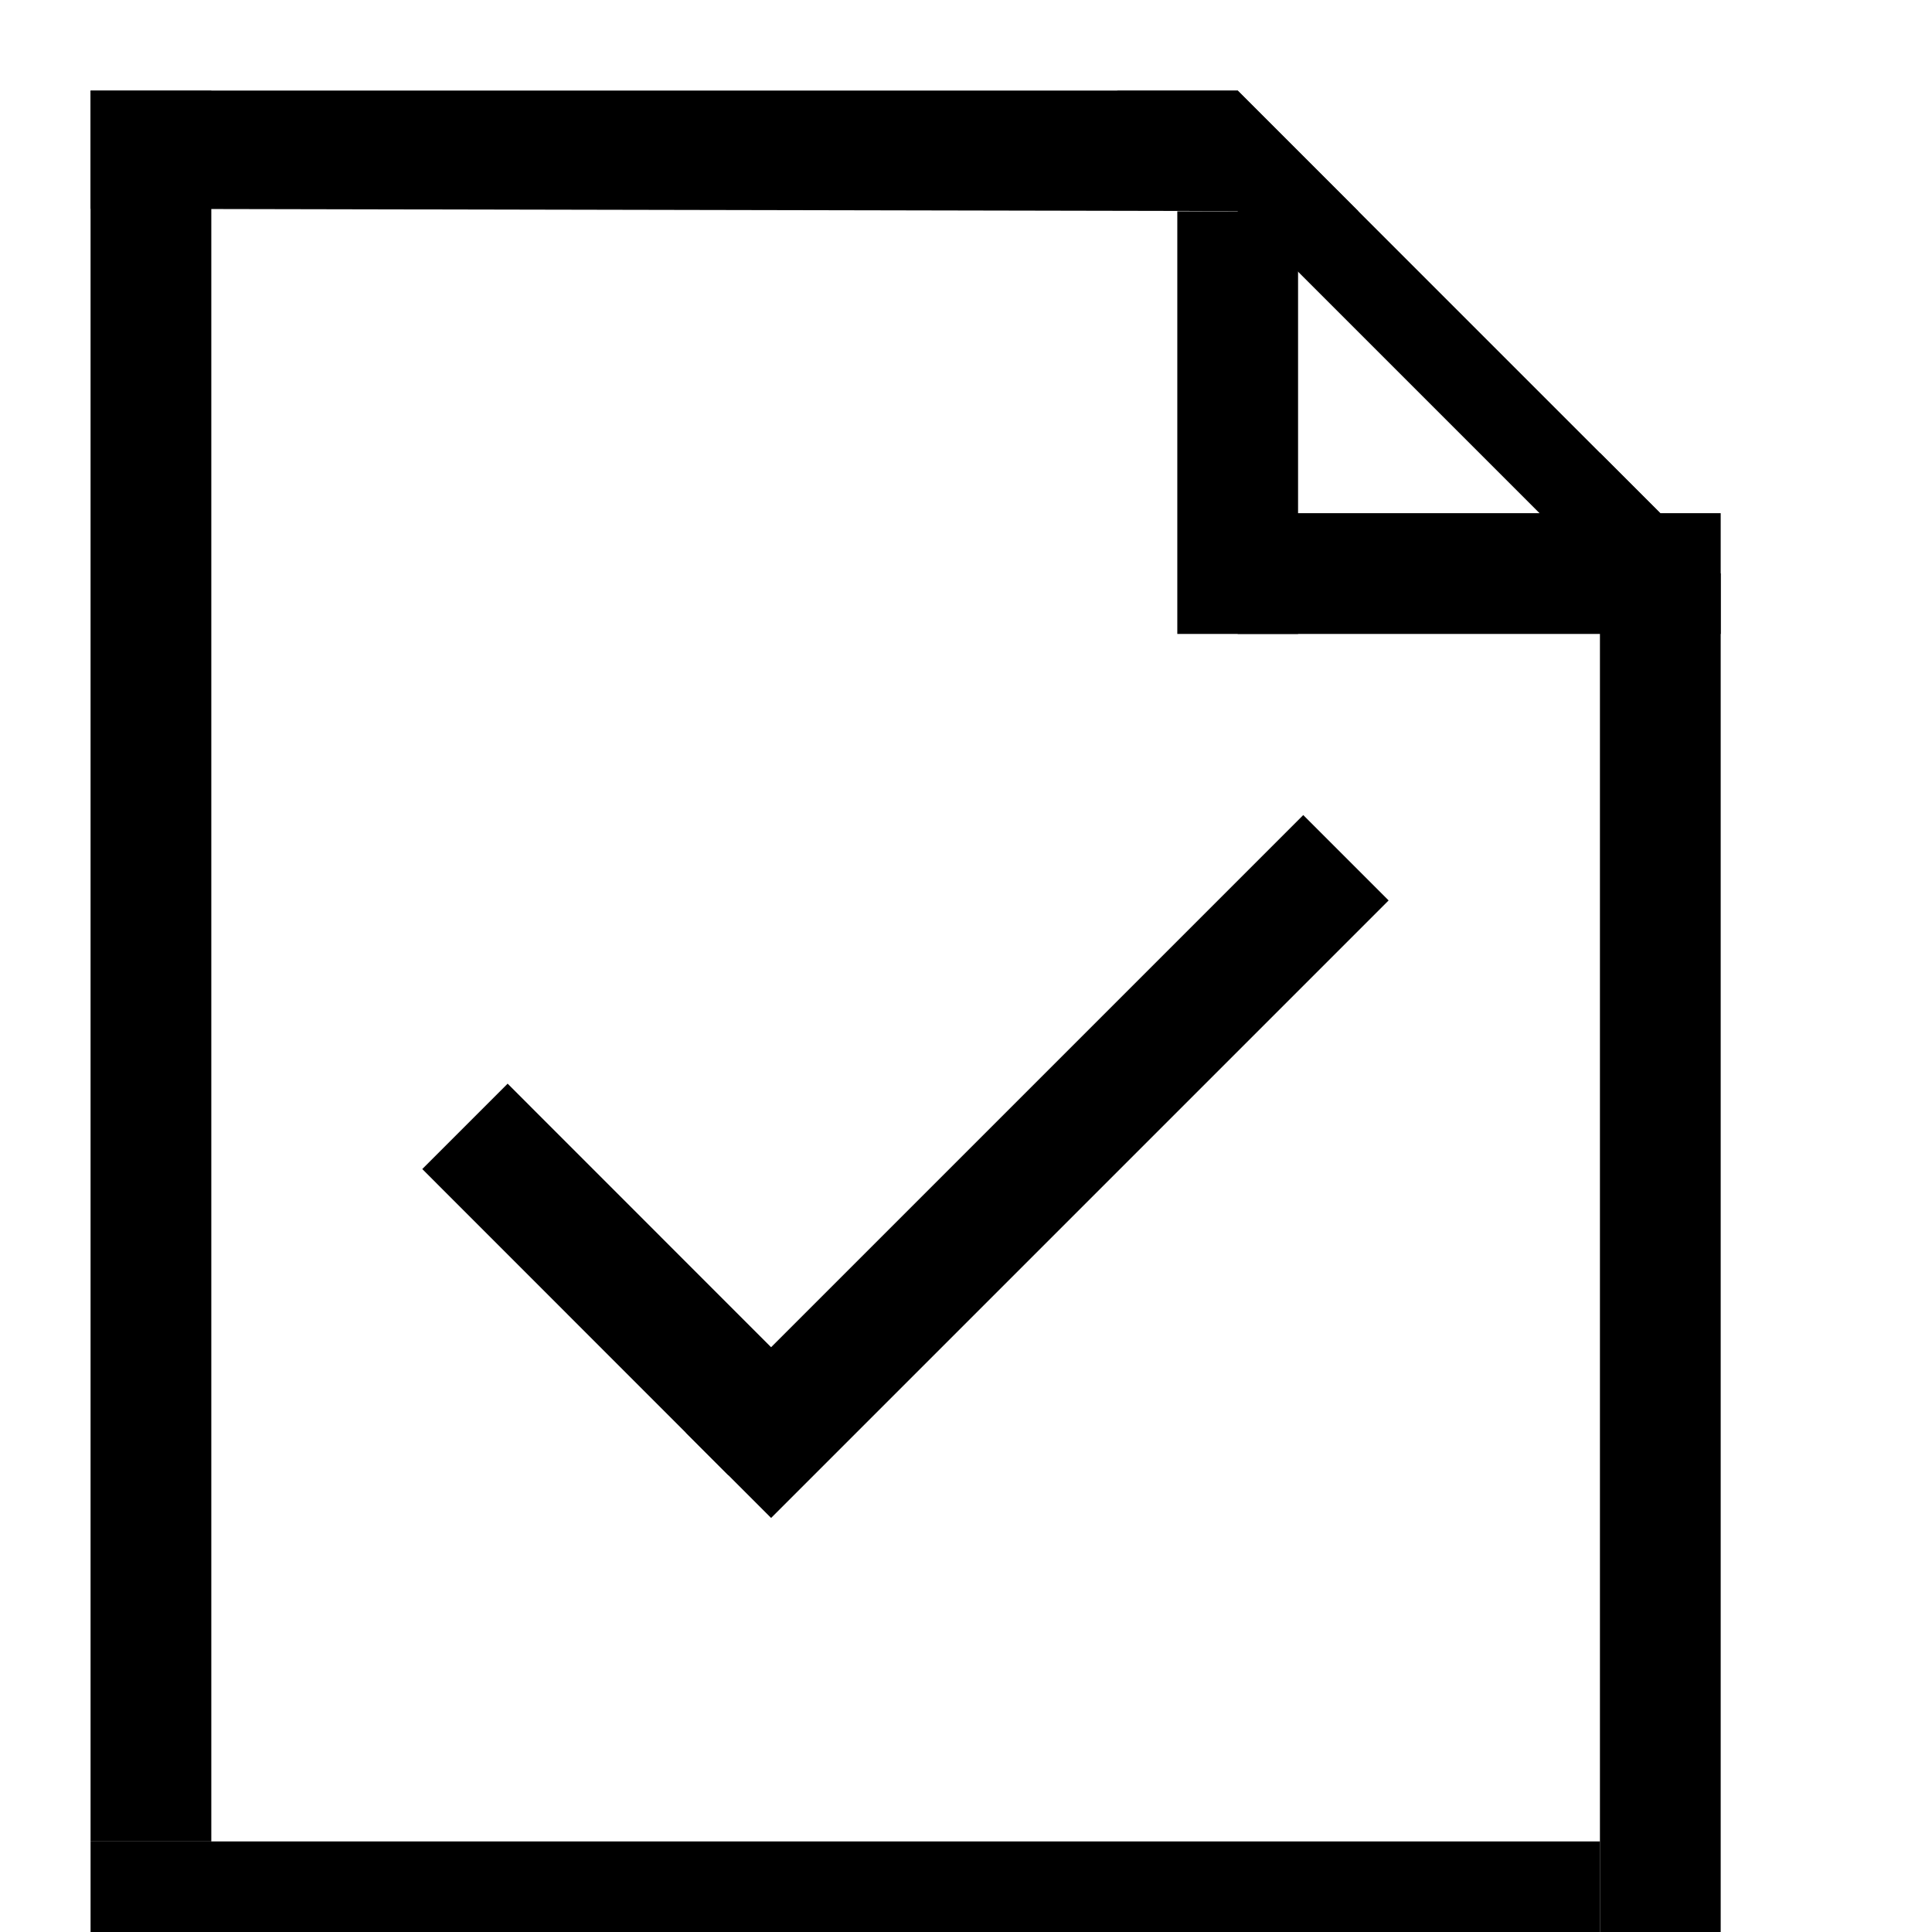 <?xml version="1.0" encoding="utf-8"?>
<!-- Generated by IcoMoon.io -->
<!DOCTYPE svg PUBLIC "-//W3C//DTD SVG 1.1//EN" "http://www.w3.org/Graphics/SVG/1.1/DTD/svg11.dtd">
<svg version="1.1" xmlns="http://www.w3.org/2000/svg" xmlns:xlink="http://www.w3.org/1999/xlink" width="32" height="32" viewBox="0 0 32 32">
<path d="M22.5 3.5l-21-0.042v-1.958h19z"></path>
<path d="M27.5 10.5l-9-9h2l7 7z"></path>
<path d="M26.5 32.5l-25-0.042v-1.958h25z"></path>
<path d="M1.5 1.5h2v29h-2v-29z"></path>
<path d="M28.5 32.5h-2v-25l2 2z"></path>
<path d="M19.5 3.5h2v7h-2v-7z"></path>
<path d="M20.5 8.5h8v2h-8v-2z"></path>
<path d="M8.408 17.949l5.071 5.073-1.414 1.414-5.071-5.073 1.414-1.414z"></path>
<path d="M21.586 13.5l1.414 1.414-10.228 10.228-1.414-1.414 10.228-10.228z"></path>
</svg>
